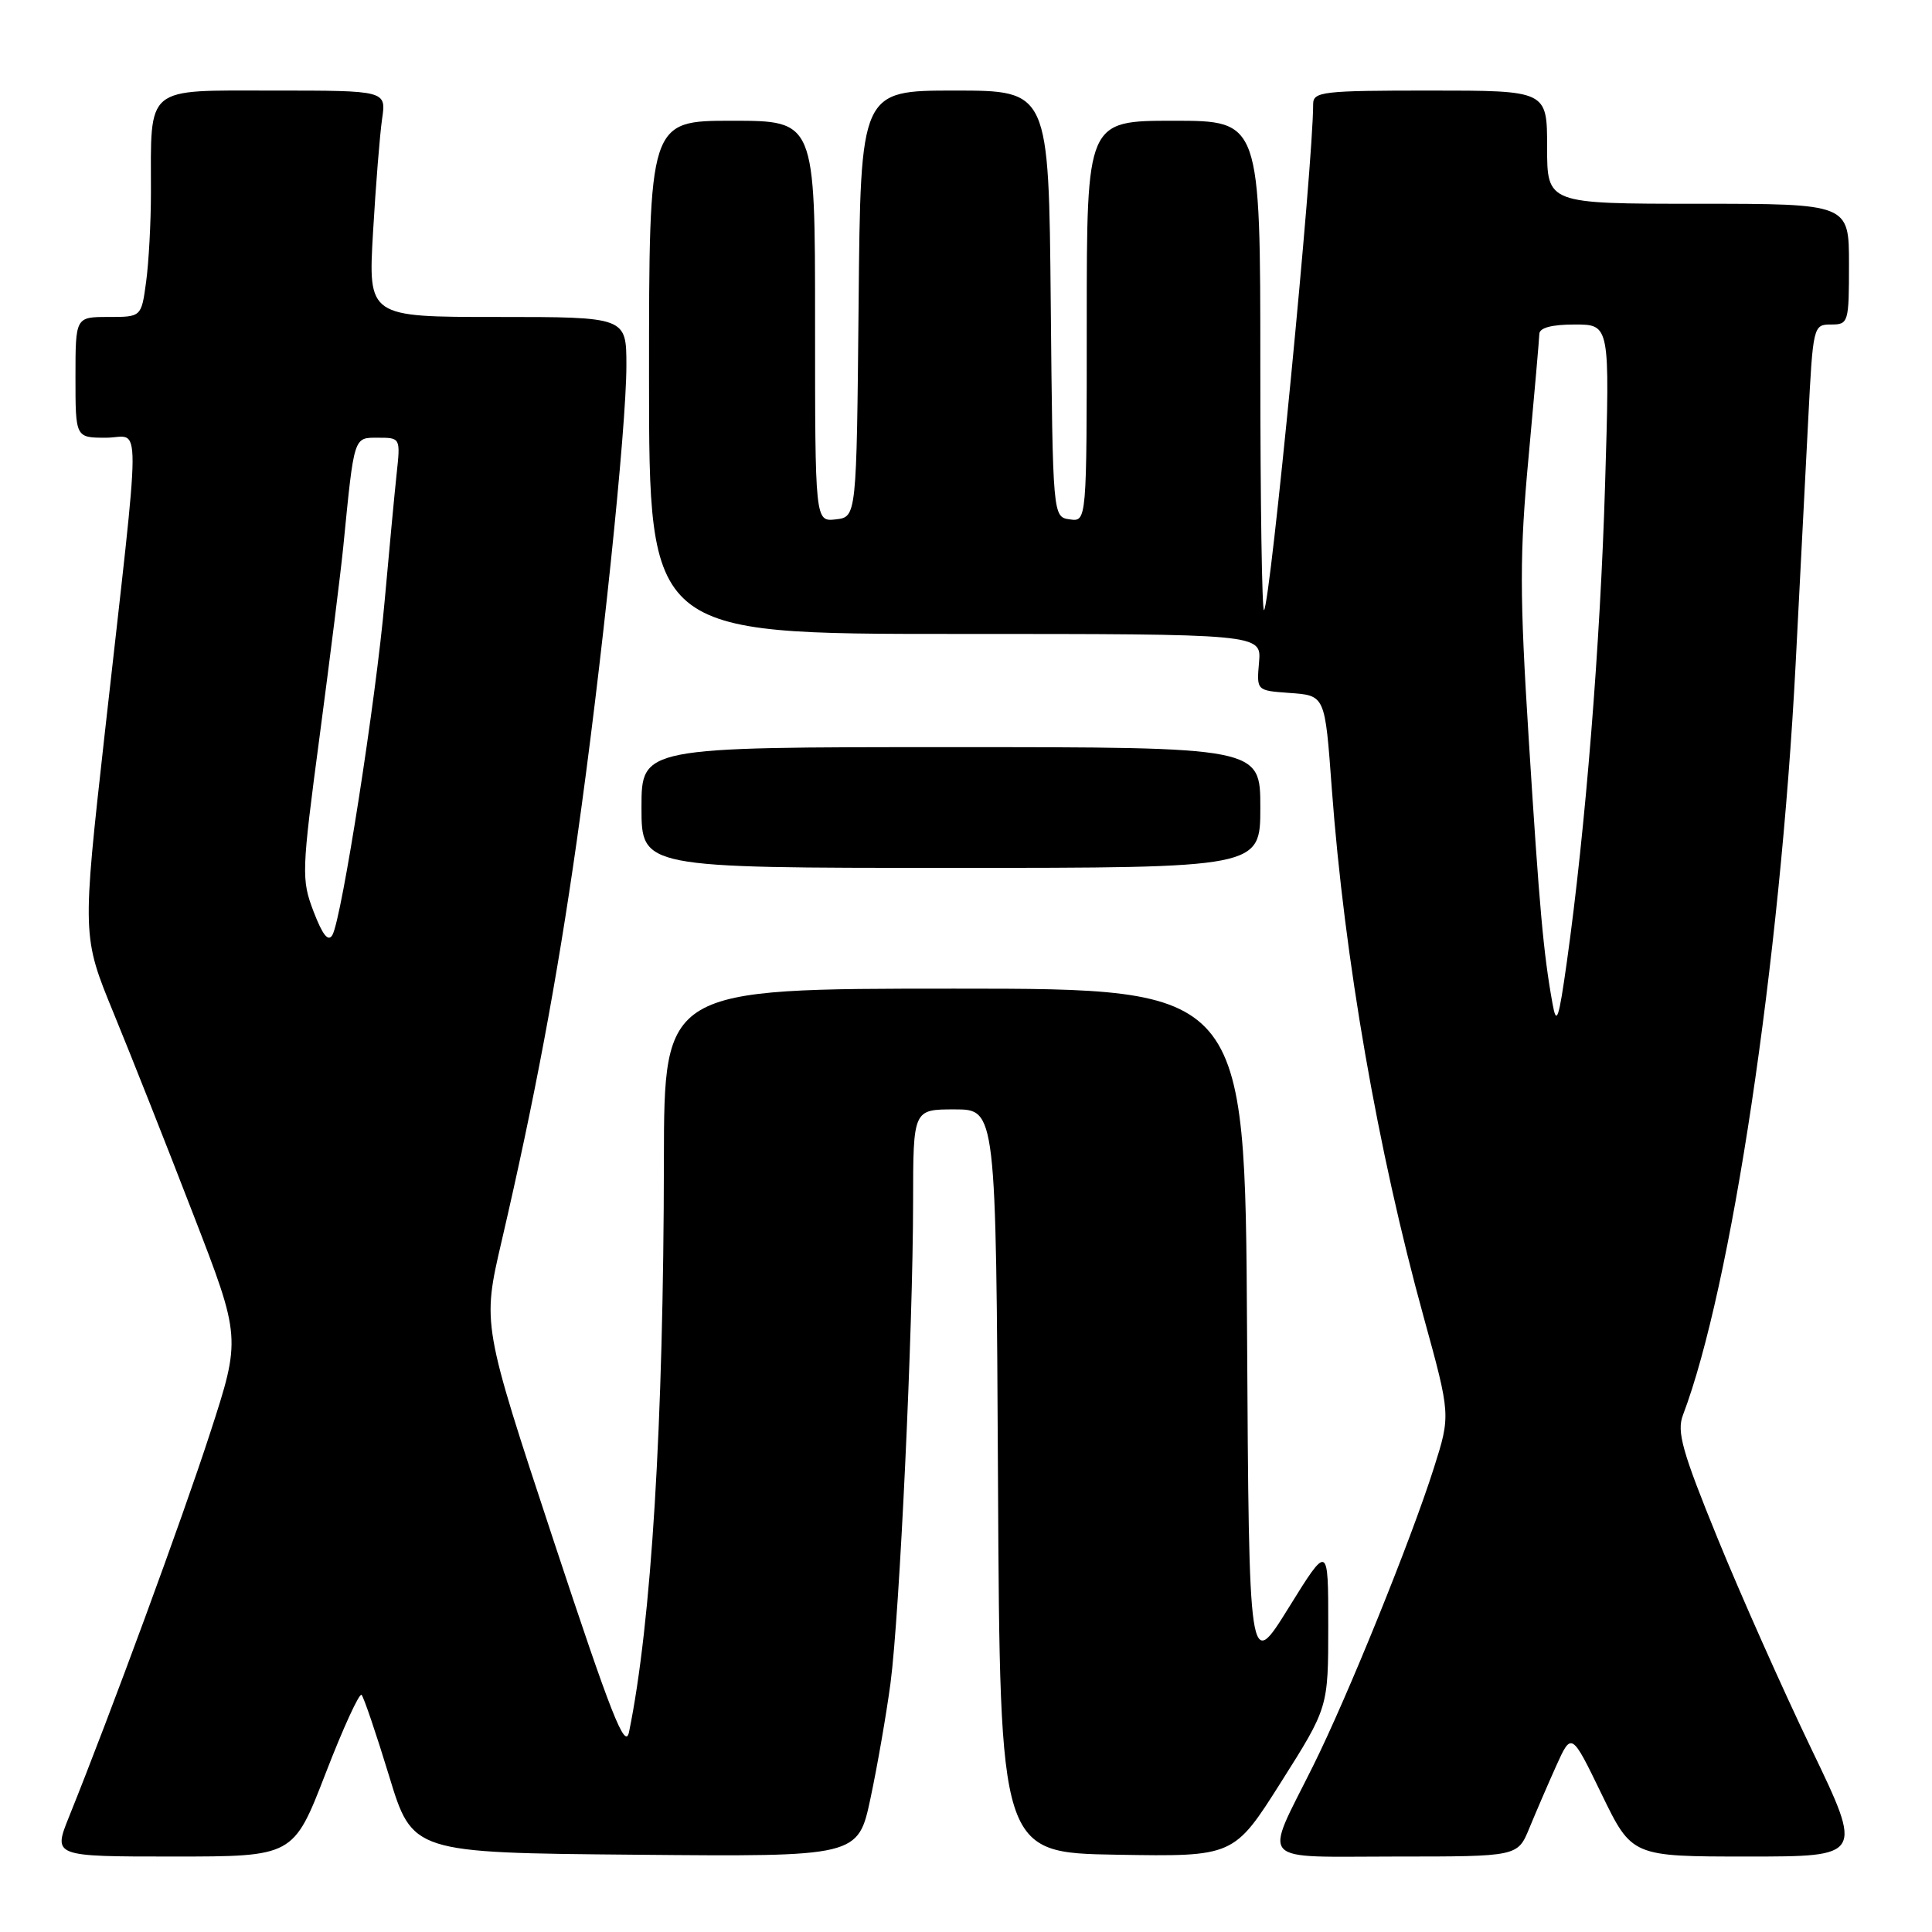 <?xml version="1.0" encoding="UTF-8" standalone="no"?>
<!DOCTYPE svg PUBLIC "-//W3C//DTD SVG 1.1//EN" "http://www.w3.org/Graphics/SVG/1.1/DTD/svg11.dtd" >
<svg xmlns="http://www.w3.org/2000/svg" xmlns:xlink="http://www.w3.org/1999/xlink" version="1.1" viewBox="0 0 256 256">
 <g >
 <path fill="currentColor"
d=" M 43.13 235.02 C 45.46 228.98 47.62 224.28 47.91 224.58 C 48.20 224.87 49.84 229.70 51.55 235.30 C 54.65 245.50 54.65 245.50 84.18 245.76 C 113.70 246.03 113.70 246.03 115.35 238.26 C 116.26 233.99 117.45 227.12 118.00 223.00 C 119.20 213.90 120.98 176.11 120.99 159.25 C 121.00 147.00 121.00 147.00 126.49 147.00 C 131.98 147.00 131.98 147.00 132.24 196.25 C 132.50 245.50 132.50 245.50 148.00 245.76 C 163.50 246.02 163.50 246.02 169.75 236.13 C 176.00 226.25 176.00 226.25 176.00 215.42 C 176.00 204.58 176.00 204.58 170.75 213.04 C 165.50 221.50 165.50 221.50 165.24 176.25 C 164.98 131.00 164.98 131.00 126.49 131.00 C 88.00 131.00 88.00 131.00 87.97 153.75 C 87.93 188.65 86.31 215.08 83.35 229.50 C 82.84 231.95 81.00 227.27 73.31 204.00 C 63.90 175.50 63.90 175.50 66.46 164.50 C 70.85 145.61 73.79 129.93 76.43 111.39 C 79.68 88.57 83.00 56.77 83.00 48.44 C 83.00 42.00 83.00 42.00 65.89 42.00 C 48.78 42.00 48.78 42.00 49.43 30.75 C 49.79 24.56 50.33 17.81 50.63 15.75 C 51.18 12.00 51.18 12.00 36.21 12.00 C 19.05 12.00 20.00 11.21 20.00 25.49 C 20.00 29.46 19.71 34.81 19.36 37.36 C 18.73 42.00 18.73 42.00 14.36 42.00 C 10.00 42.00 10.00 42.00 10.00 50.00 C 10.00 58.00 10.00 58.00 14.05 58.00 C 18.76 58.00 18.78 53.41 13.87 97.28 C 10.88 124.07 10.88 124.07 15.07 134.28 C 17.38 139.90 22.12 151.87 25.60 160.89 C 31.94 177.27 31.94 177.27 27.84 189.89 C 24.16 201.23 14.70 226.95 9.14 240.75 C 7.03 246.00 7.03 246.00 22.95 246.00 C 38.88 246.00 38.88 246.00 43.13 235.02 Z  M 202.64 242.25 C 203.49 240.19 205.09 236.47 206.20 234.00 C 208.23 229.50 208.23 229.50 212.23 237.75 C 216.24 246.00 216.24 246.00 231.56 246.00 C 246.87 246.00 246.87 246.00 240.02 231.75 C 236.25 223.91 230.65 211.34 227.58 203.81 C 222.89 192.31 222.16 189.71 223.00 187.50 C 229.40 170.66 235.88 127.47 237.93 88.00 C 238.48 77.28 239.23 62.76 239.59 55.75 C 240.23 43.17 240.27 43.00 242.62 43.00 C 244.93 43.00 245.00 42.76 245.00 35.00 C 245.00 27.00 245.00 27.00 225.00 27.00 C 205.00 27.00 205.00 27.00 205.00 19.50 C 205.00 12.00 205.00 12.00 189.50 12.00 C 175.24 12.00 174.00 12.14 174.00 13.80 C 174.00 21.75 168.34 79.99 167.49 80.85 C 167.22 81.11 167.00 66.63 167.00 48.67 C 167.00 16.00 167.00 16.00 155.50 16.00 C 144.00 16.00 144.00 16.00 144.00 42.57 C 144.00 69.14 144.00 69.14 141.75 68.82 C 139.50 68.50 139.50 68.50 139.23 40.25 C 138.97 12.00 138.97 12.00 126.50 12.00 C 114.03 12.00 114.03 12.00 113.77 40.25 C 113.50 68.50 113.50 68.50 110.75 68.82 C 108.00 69.13 108.00 69.13 108.00 42.57 C 108.00 16.00 108.00 16.00 97.00 16.00 C 86.00 16.00 86.00 16.00 86.00 50.00 C 86.00 84.00 86.00 84.00 126.58 84.00 C 167.15 84.00 167.15 84.00 166.83 87.75 C 166.50 91.50 166.50 91.50 170.75 91.81 C 175.62 92.16 175.55 92.01 176.47 104.50 C 178.14 127.05 182.56 152.46 188.64 174.50 C 192.22 187.50 192.22 187.50 190.00 194.50 C 186.98 204.03 178.54 224.86 173.99 234.00 C 167.43 247.20 166.33 246.00 184.98 246.00 C 201.10 246.00 201.10 246.00 202.64 242.25 Z  M 167.00 107.00 C 167.00 99.00 167.00 99.00 126.00 99.00 C 85.00 99.00 85.00 99.00 85.00 107.00 C 85.00 115.00 85.00 115.00 126.00 115.00 C 167.00 115.00 167.00 115.00 167.00 107.00 Z  M 41.56 120.81 C 39.92 116.51 39.95 115.63 42.37 97.42 C 43.75 87.01 45.15 75.80 45.48 72.50 C 46.95 57.63 46.83 58.00 50.10 58.00 C 53.05 58.00 53.07 58.03 52.56 62.75 C 52.28 65.36 51.57 72.90 50.98 79.50 C 49.82 92.67 45.29 121.67 44.05 123.88 C 43.50 124.85 42.76 123.93 41.56 120.81 Z  M 205.72 133.00 C 204.51 126.31 203.98 120.37 202.57 98.00 C 201.35 78.69 201.35 73.37 202.55 60.50 C 203.31 52.25 203.95 44.94 203.97 44.25 C 203.99 43.43 205.61 43.00 208.66 43.00 C 213.32 43.00 213.32 43.00 212.68 64.25 C 212.06 85.21 210.08 109.93 207.61 127.50 C 206.54 135.10 206.25 135.96 205.72 133.00 Z "/>
</g>
</svg>